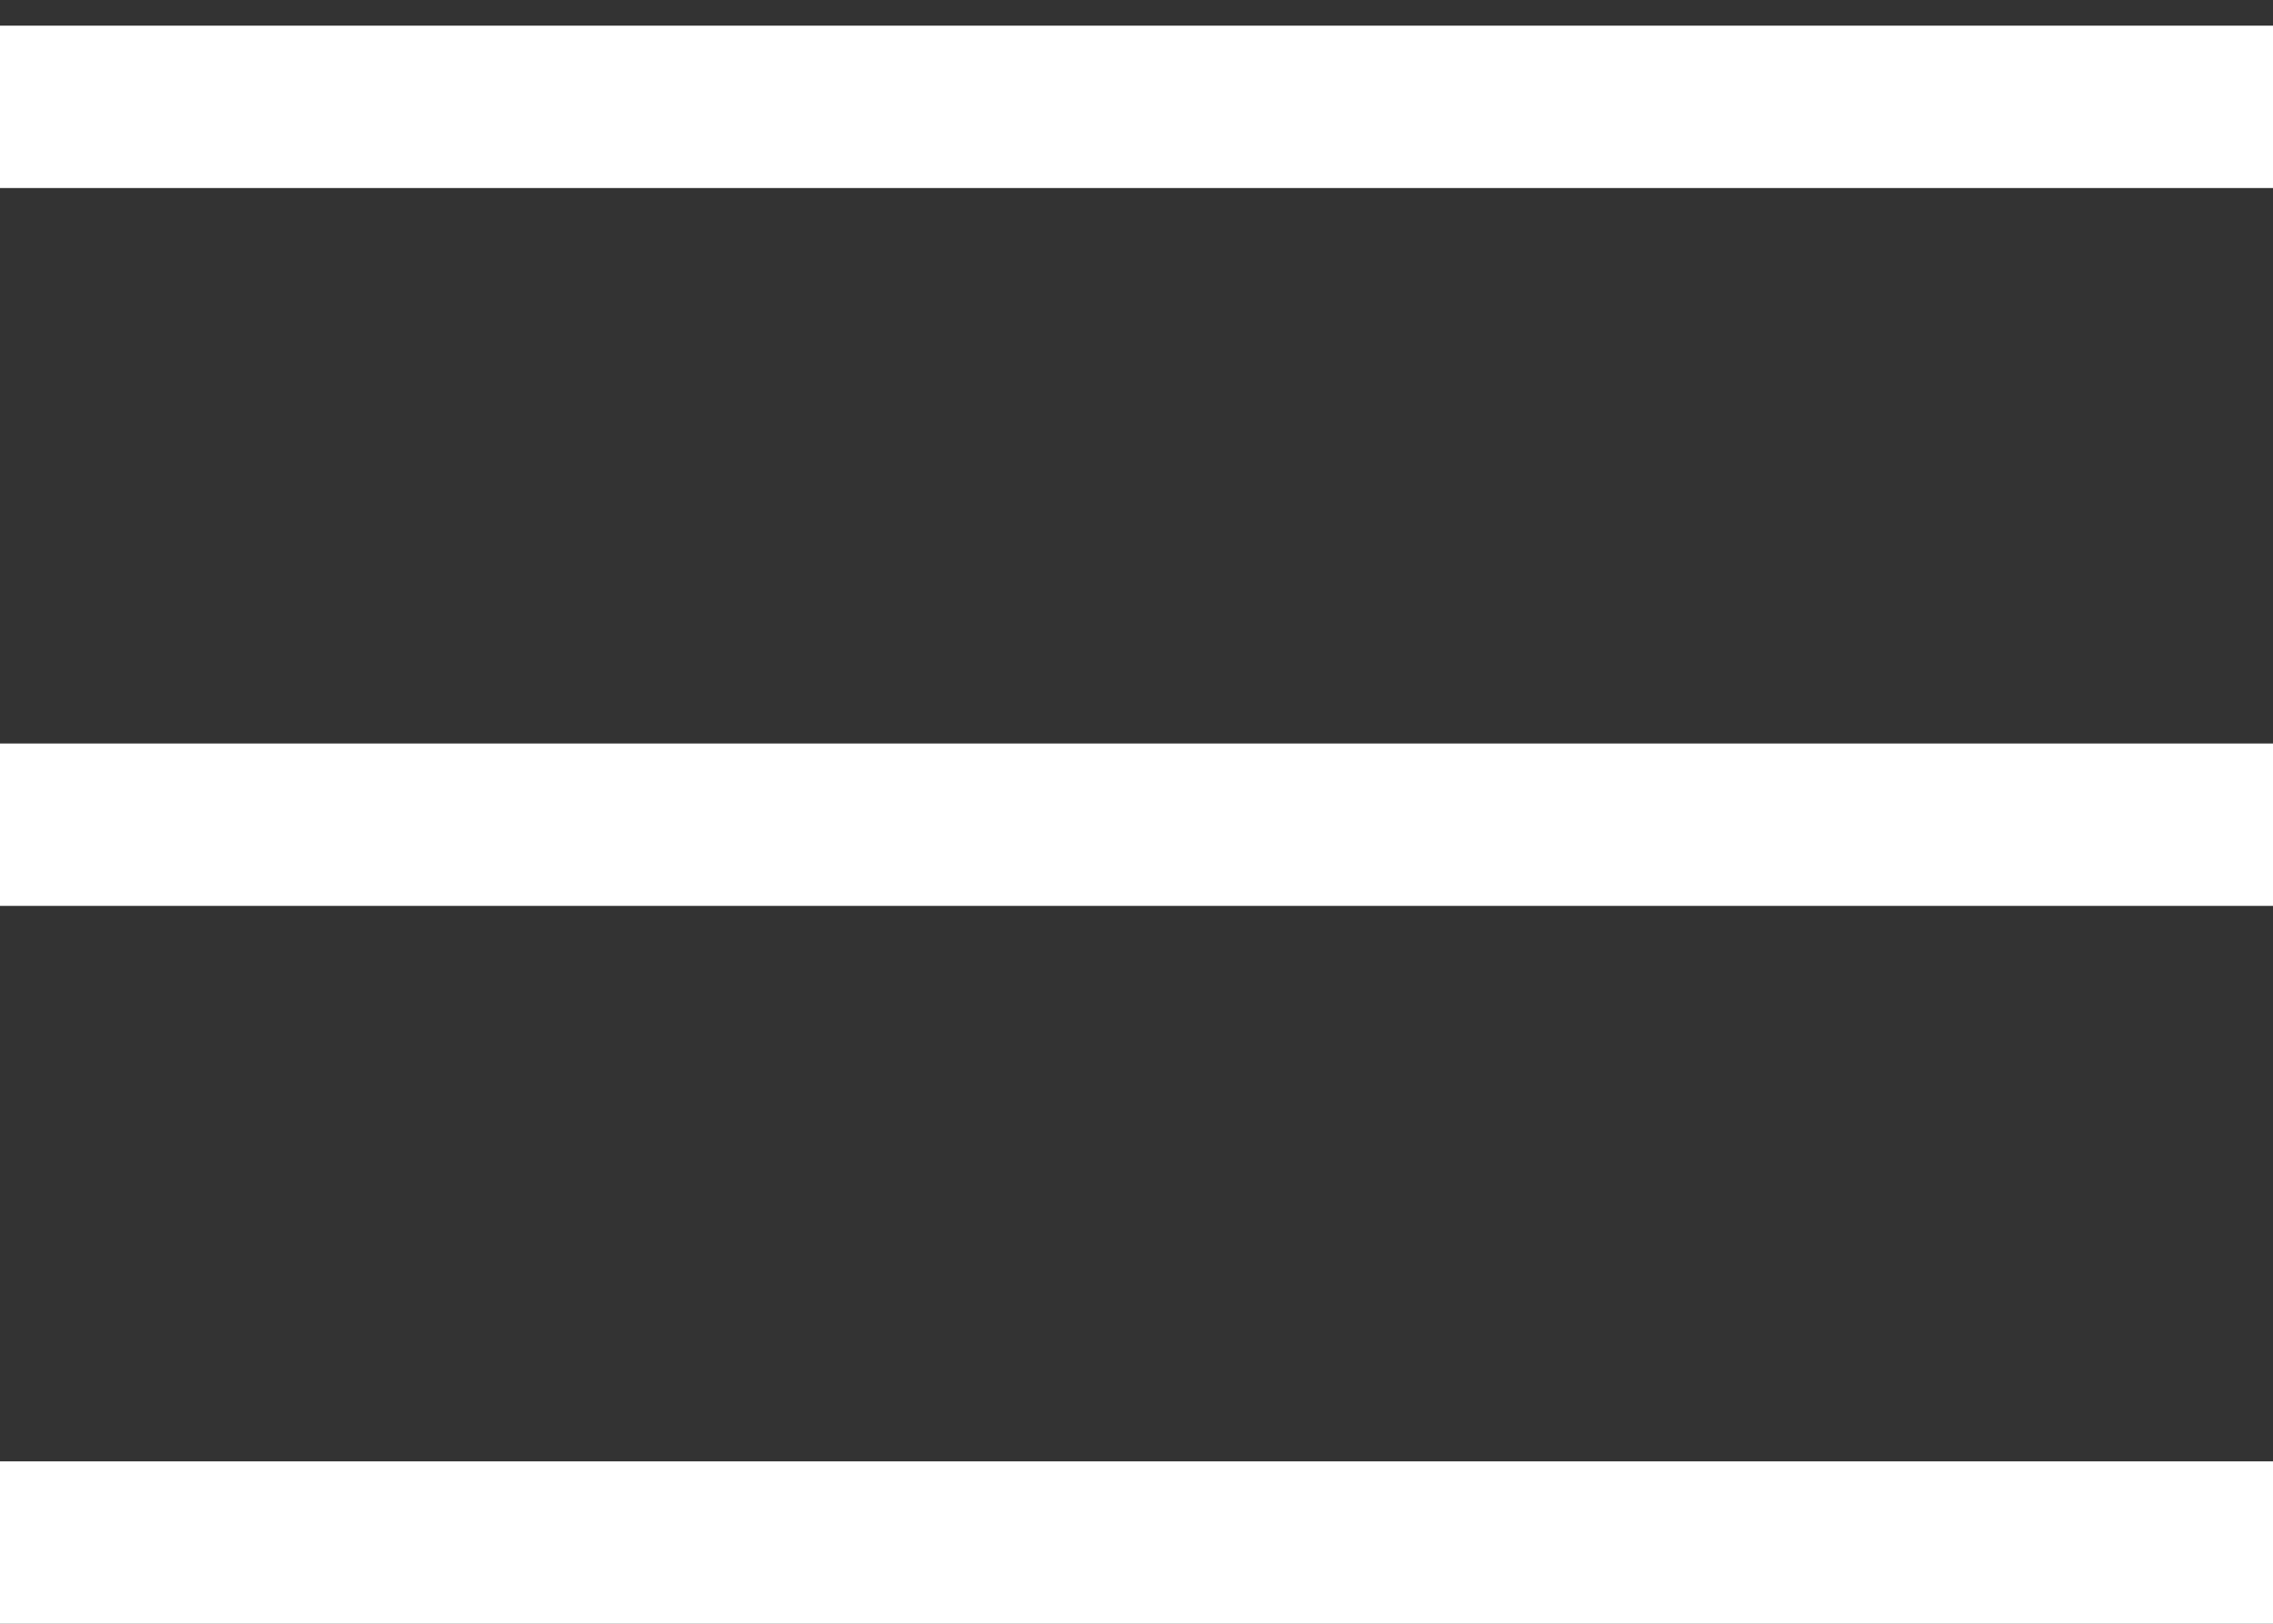 <svg width="28" height="20" viewBox="0 0 28 20" fill="none" xmlns="http://www.w3.org/2000/svg">
<rect x="0" y="0" width="28" height="20" fill="#333333" stroke="none"/>
<path d="M0 1.316L28 1.316" stroke="white" stroke-width="2"/>
<path d="M0 10.158L28 10.158" stroke="white" stroke-width="2"/>
<path d="M0 19L28 19" stroke="white" stroke-width="2"/>
</svg>
